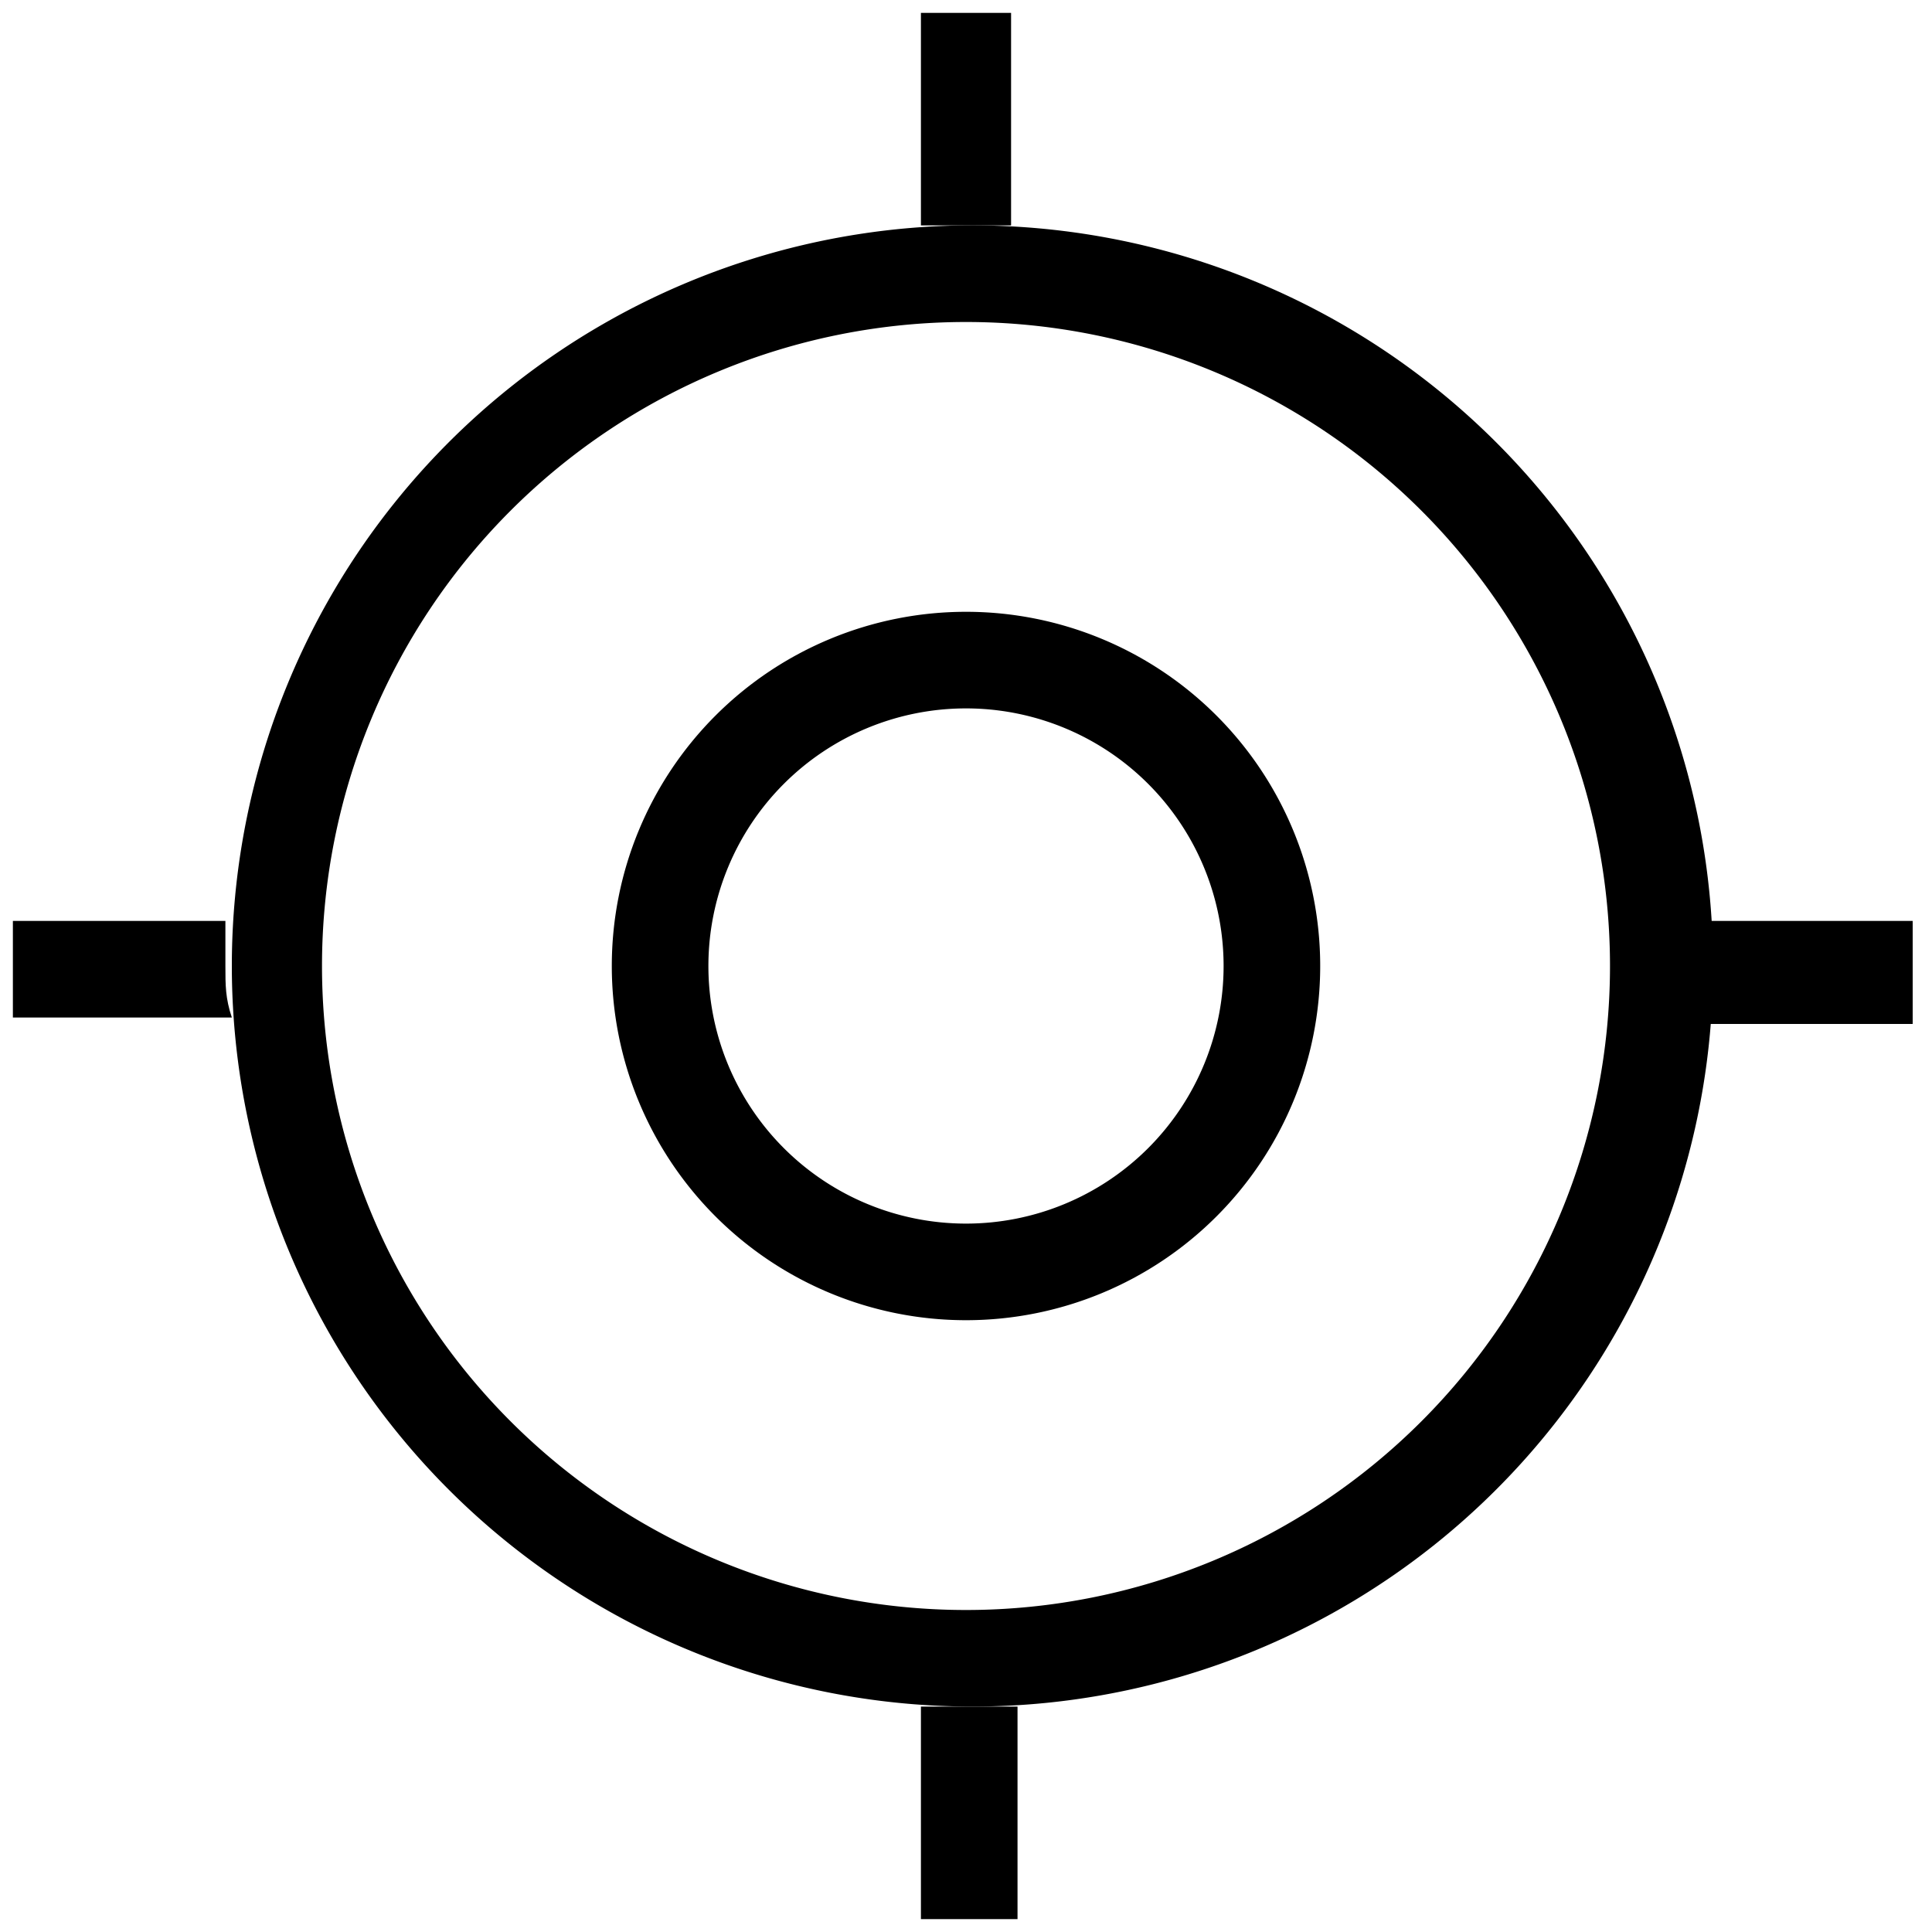 <svg id="레이어_2" data-name="레이어 2" xmlns="http://www.w3.org/2000/svg" width="30" height="30" viewBox="0 0 30 30"><title>대지 1</title><path d="M15,26.5h-.7v3.3h1.5V26.5Z"/><path d="M15,3.5h.7V.2H14.3V3.5Z"/><path d="M15,5A10,10,0,1,1,5,15,10,10,0,0,1,15,5m0-1.5A11.5,11.5,0,1,0,26.6,15,11.5,11.5,0,0,0,15,3.5Z"/><path d="M15,20.5A5.5,5.5,0,1,1,20.5,15,5.5,5.5,0,0,1,15,20.5ZM15,11a4,4,0,1,0,4,4A4,4,0,0,0,15,11Z"/><path d="M3.5,15c0-.3,0-.5,0-.7H.2v1.5H3.6C3.5,15.5,3.5,15.3,3.5,15Z"/><path d="M26.5,14.3c0,.2,0,.5,0,.8s0,.5,0,.8h3.2V14.3Z"/></svg>